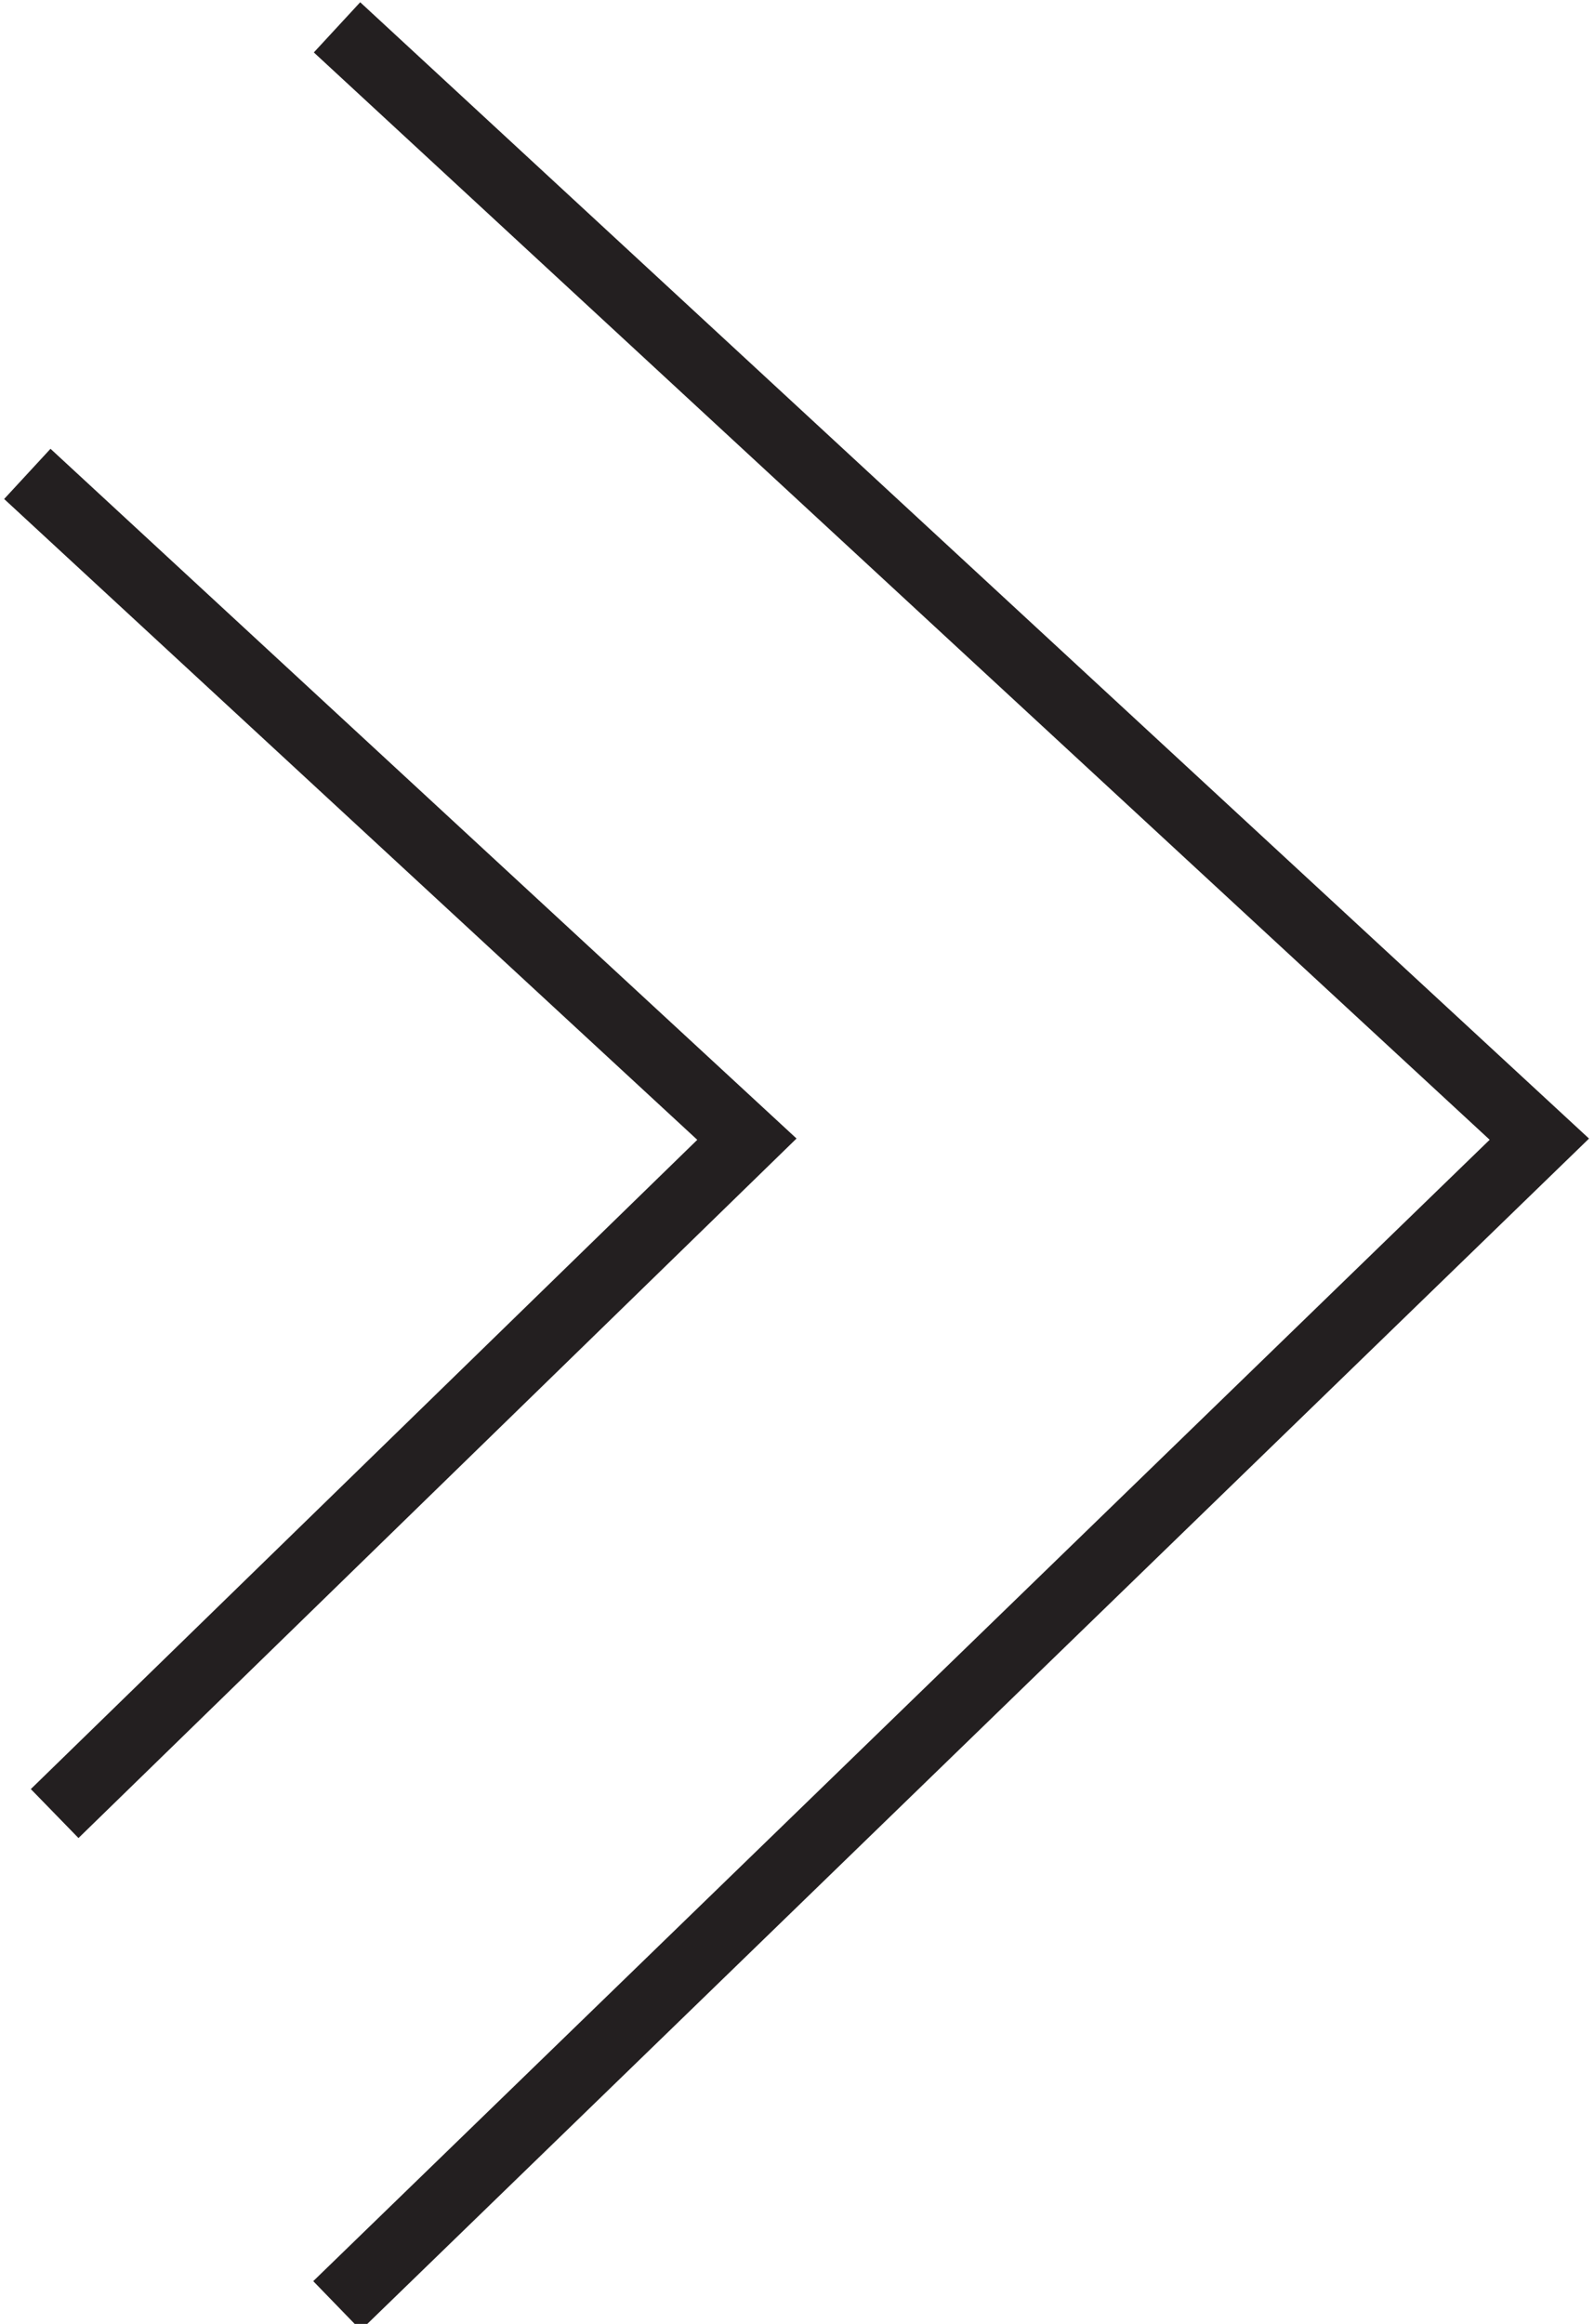 <?xml version="1.0" encoding="utf-8"?>
<!-- Generator: Adobe Illustrator 20.1.0, SVG Export Plug-In . SVG Version: 6.00 Build 0)  -->
<svg version="1.1" id="Layer_1" xmlns="http://www.w3.org/2000/svg" xmlns:xlink="http://www.w3.org/1999/xlink" x="0px" y="0px"
	 viewBox="0 0 17.5 25.5" style="enable-background:new 0 0 17.5 25.5;" xml:space="preserve">
<style type="text/css">
	.st0{fill:none;stroke:#231F20;stroke-width:0.75;stroke-miterlimit:10;}
</style>
<g id="XMLID_1870_">
	<g id="XMLID_1871_">
		<polyline id="XMLID_1876_" class="st0" points="3.7,0.3 16.9,12.5 3.7,25.3 		"/>
		<polyline id="XMLID_1874_" class="st0" points="0.3,5.2 8.2,12.5 0.6,19.9 		"/>
	</g>
</g>
</svg>

